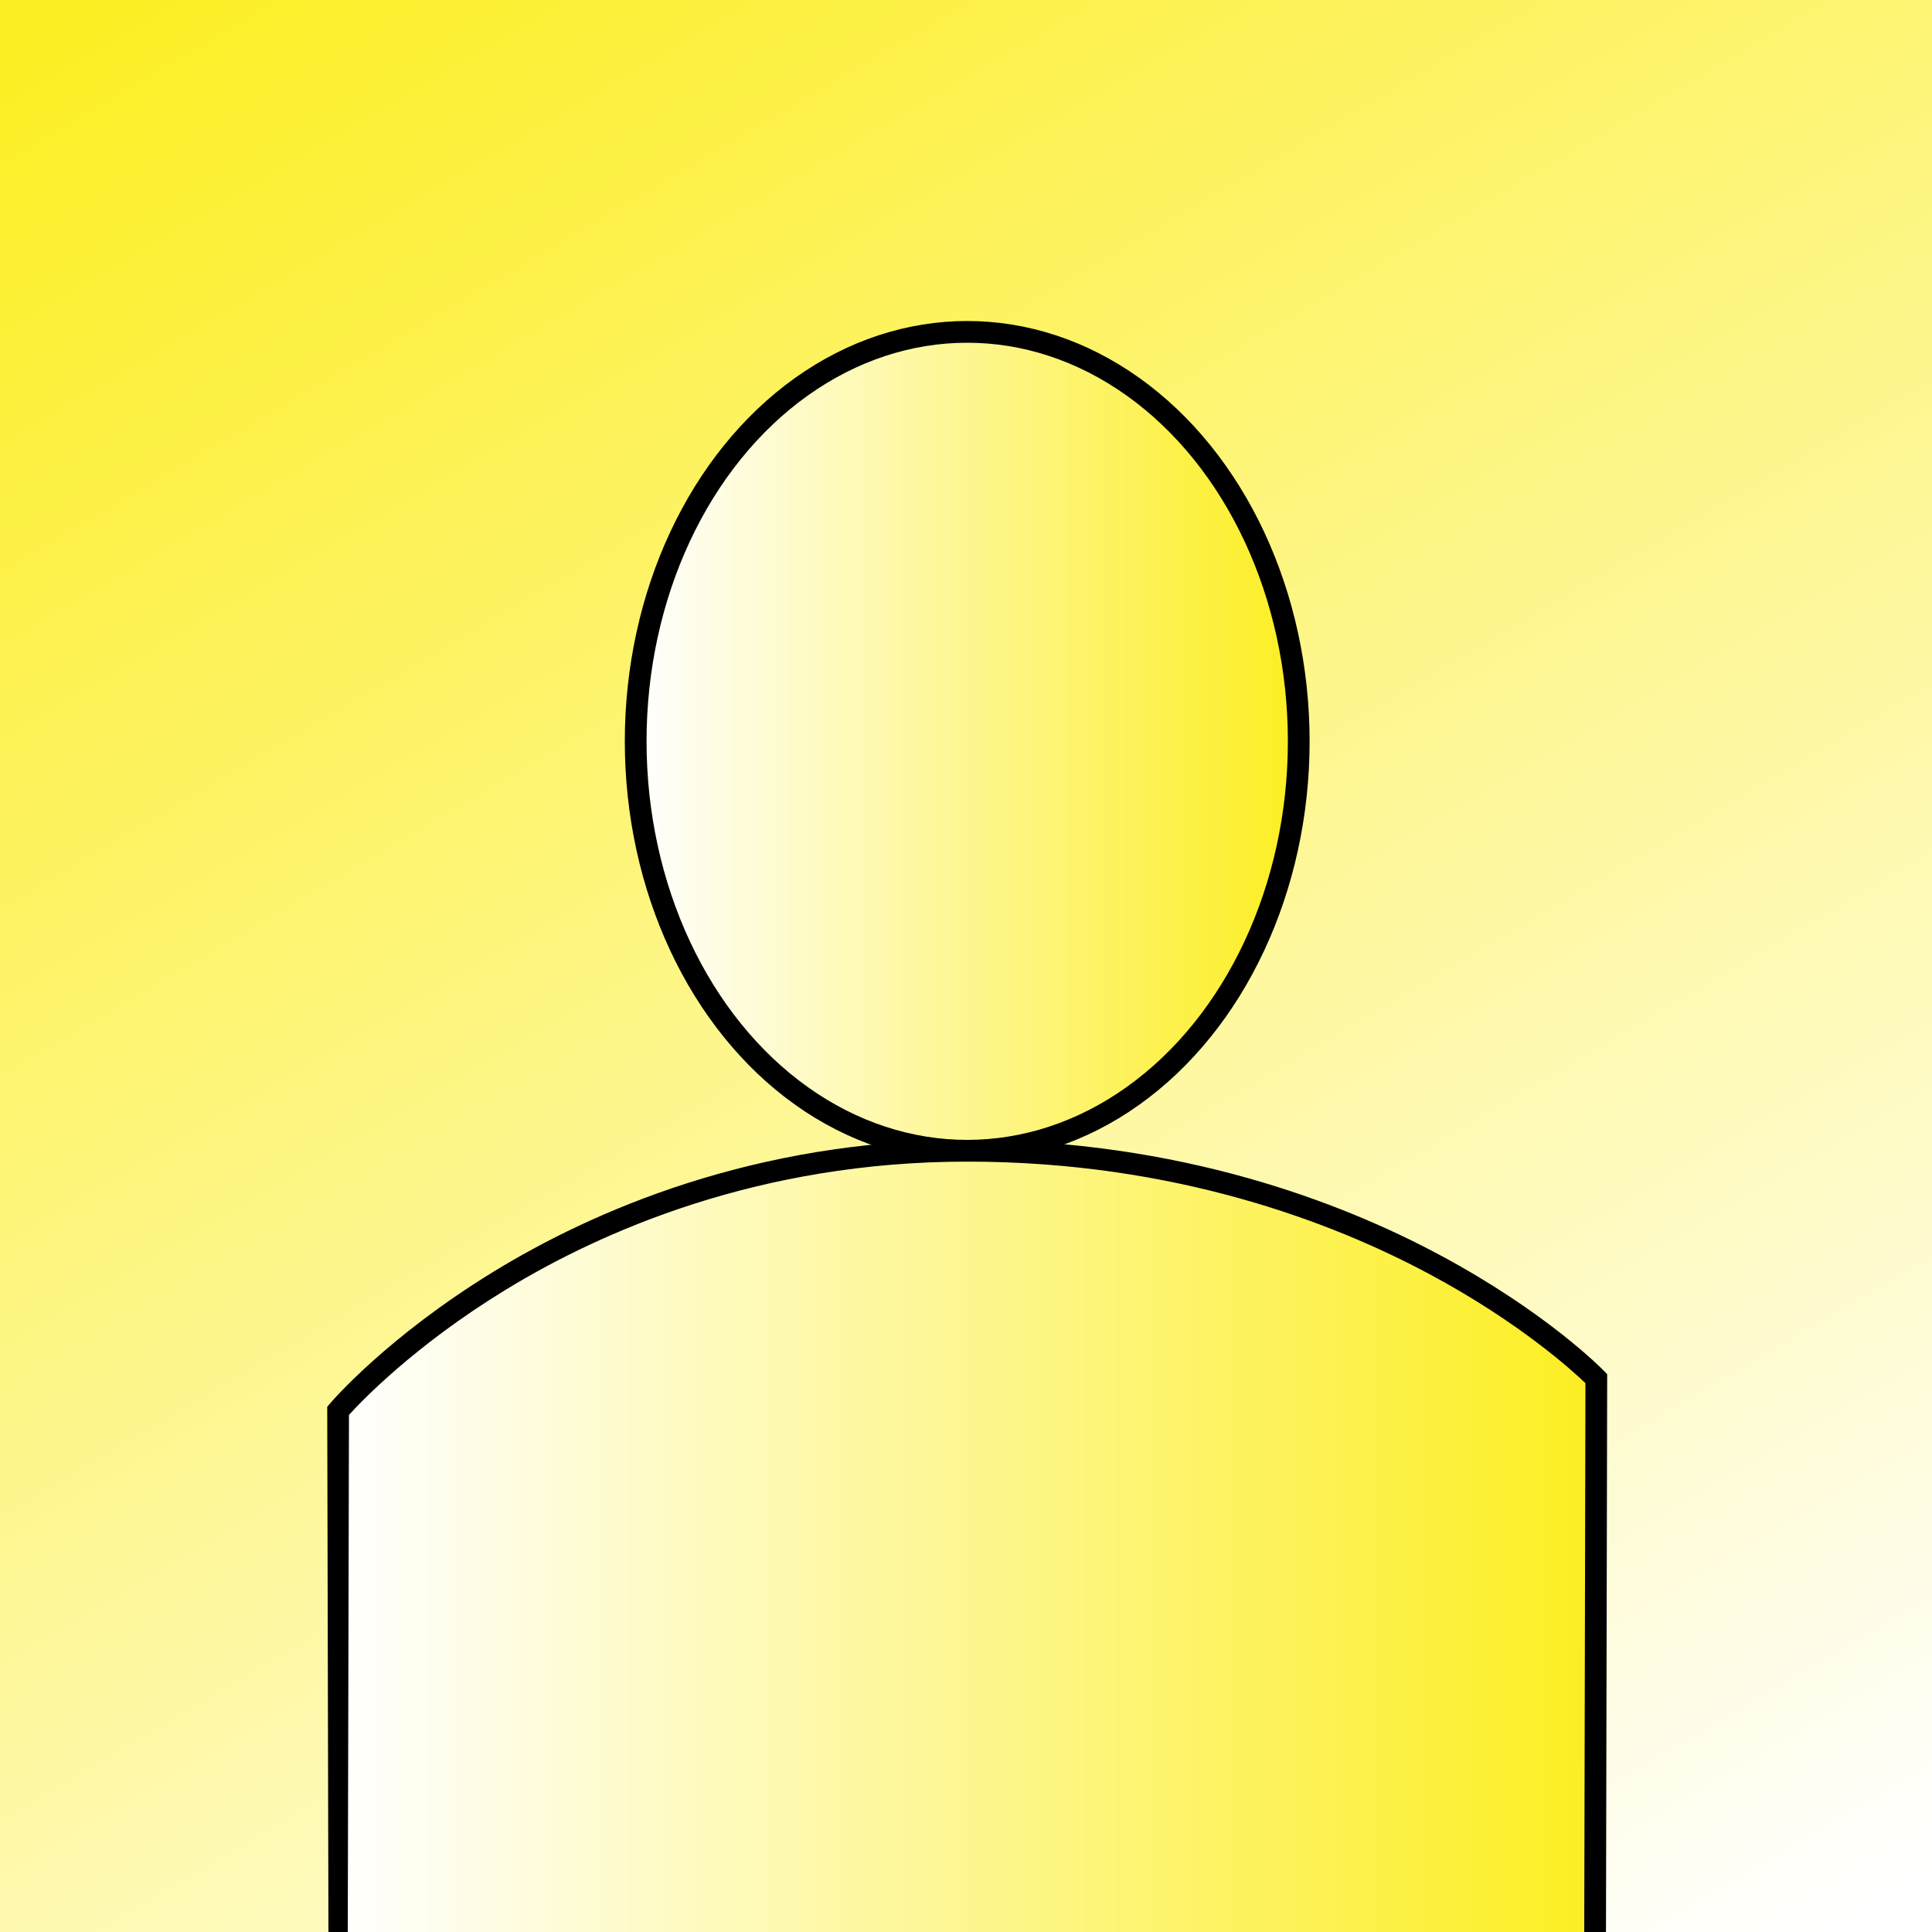 <?xml version="1.0" encoding="utf-8"?>
<!-- Generator: Adobe Illustrator 25.2.0, SVG Export Plug-In . SVG Version: 6.00 Build 0)  -->
<svg version="1.1" id="Layer_1" xmlns="http://www.w3.org/2000/svg" xmlns:xlink="http://www.w3.org/1999/xlink" x="0px" y="0px"
	 viewBox="0 0 800 800" style="enable-background:new 0 0 800 800;" xml:space="preserve">
<rect x="0" y="0" width="800" height="800" fill="#808080" stroke="none"/>
<style type="text/css">
	.st0{clip-path:url(#SVGID_2_);fill:url(#SVGID_3_);}
	.st1{clip-path:url(#SVGID_5_);fill:url(#SVGID_6_);}
	.st2{clip-path:url(#SVGID_8_);fill:url(#SVGID_9_);}
	.st3{clip-path:url(#SVGID_11_);fill:none;stroke:#000000;stroke-width:9;stroke-miterlimit:10;}
	.st4{clip-path:url(#SVGID_13_);}
</style>
<g>
	<defs>
		<rect id="SVGID_1_" width="800" height="800"/>
	</defs>
	<clipPath id="SVGID_2_">
		<use xlink:href="#SVGID_1_"  style="overflow:visible;"/>
	</clipPath>
	
		<linearGradient id="SVGID_3_" gradientUnits="userSpaceOnUse" x1="-7.275958e-12" y1="800" x2="1" y2="800" gradientTransform="matrix(-546.41 -946.41 -946.41 546.41 757801.312 -436254.906)">
		<stop  offset="0" style="stop-color:#FFFFFF"/>
		<stop  offset="0.999" style="stop-color:#FCEE21"/>
	</linearGradient>
	<polygon class="st0" points="200,1146.41 -346.41,200 600,-346.41 1146.41,600 	"/>
</g>
<g>
	<defs>
		<path id="SVGID_4_" d="M140,588.18V800h521V574.85c0,0-91.44-94.35-260.5-94.35C231.44,480.5,140,588.18,140,588.18"/>
	</defs>
	<clipPath id="SVGID_5_">
		<use xlink:href="#SVGID_4_"  style="overflow:visible;"/>
	</clipPath>
	
		<linearGradient id="SVGID_6_" gradientUnits="userSpaceOnUse" x1="-9.094947e-13" y1="800" x2="1" y2="800" gradientTransform="matrix(521 0 0 -521 140 417440.25)">
		<stop  offset="0" style="stop-color:#FFFFFF"/>
		<stop  offset="1" style="stop-color:#FCEE21"/>
	</linearGradient>
	<rect x="140" y="480.5" class="st1" width="521" height="319.5"/>
</g>
<g>
	<defs>
		<path id="SVGID_7_" d="M263.22,306.96c0,93.63,61.46,169.54,137.28,169.54s137.28-75.9,137.28-169.54
			c0-93.63-61.46-169.54-137.28-169.54S263.22,213.33,263.22,306.96"/>
	</defs>
	<clipPath id="SVGID_8_">
		<use xlink:href="#SVGID_7_"  style="overflow:visible;"/>
	</clipPath>
	
		<linearGradient id="SVGID_9_" gradientUnits="userSpaceOnUse" x1="-2.445327e-06" y1="800" x2="1" y2="800" gradientTransform="matrix(274.559 0 0 -274.559 263.221 219953.938)">
		<stop  offset="0" style="stop-color:#FFFFFF"/>
		<stop  offset="1" style="stop-color:#FCEE21"/>
	</linearGradient>
	<rect x="263.22" y="137.43" class="st2" width="274.56" height="339.07"/>
</g>
<g>
	<defs>
		<rect id="SVGID_10_" width="800" height="800"/>
	</defs>
	<clipPath id="SVGID_11_">
		<use xlink:href="#SVGID_10_"  style="overflow:visible;"/>
	</clipPath>
	<ellipse class="st3" cx="400.5" cy="306.96" rx="137.28" ry="169.54"/>
</g>
<g>
	<defs>
		<rect id="SVGID_12_" width="800" height="800"/>
	</defs>
	<clipPath id="SVGID_13_">
		<use xlink:href="#SVGID_12_"  style="overflow:visible;"/>
	</clipPath>
	<path class="st4" d="M665,800H136l-0.5-217.48l1.07-1.26c0.95-1.12,23.83-27.78,67.93-54.76c40.63-24.86,107.62-54.5,196-54.5
		c88.27,0,155.18,25.95,195.77,47.71c44.1,23.65,67.01,47.03,67.96,48.01l1.27,1.31L665,800z M144,800h512l0.5-227.26
		c-5.35-5.14-27.51-25.33-64.83-45.28C552.05,506.27,486.71,481,400.5,481c-86.28,0-151.65,28.92-191.3,53.18
		c-37.68,23.05-59.75,46.24-64.7,51.71L144,800z"/>
</g>
</svg>
